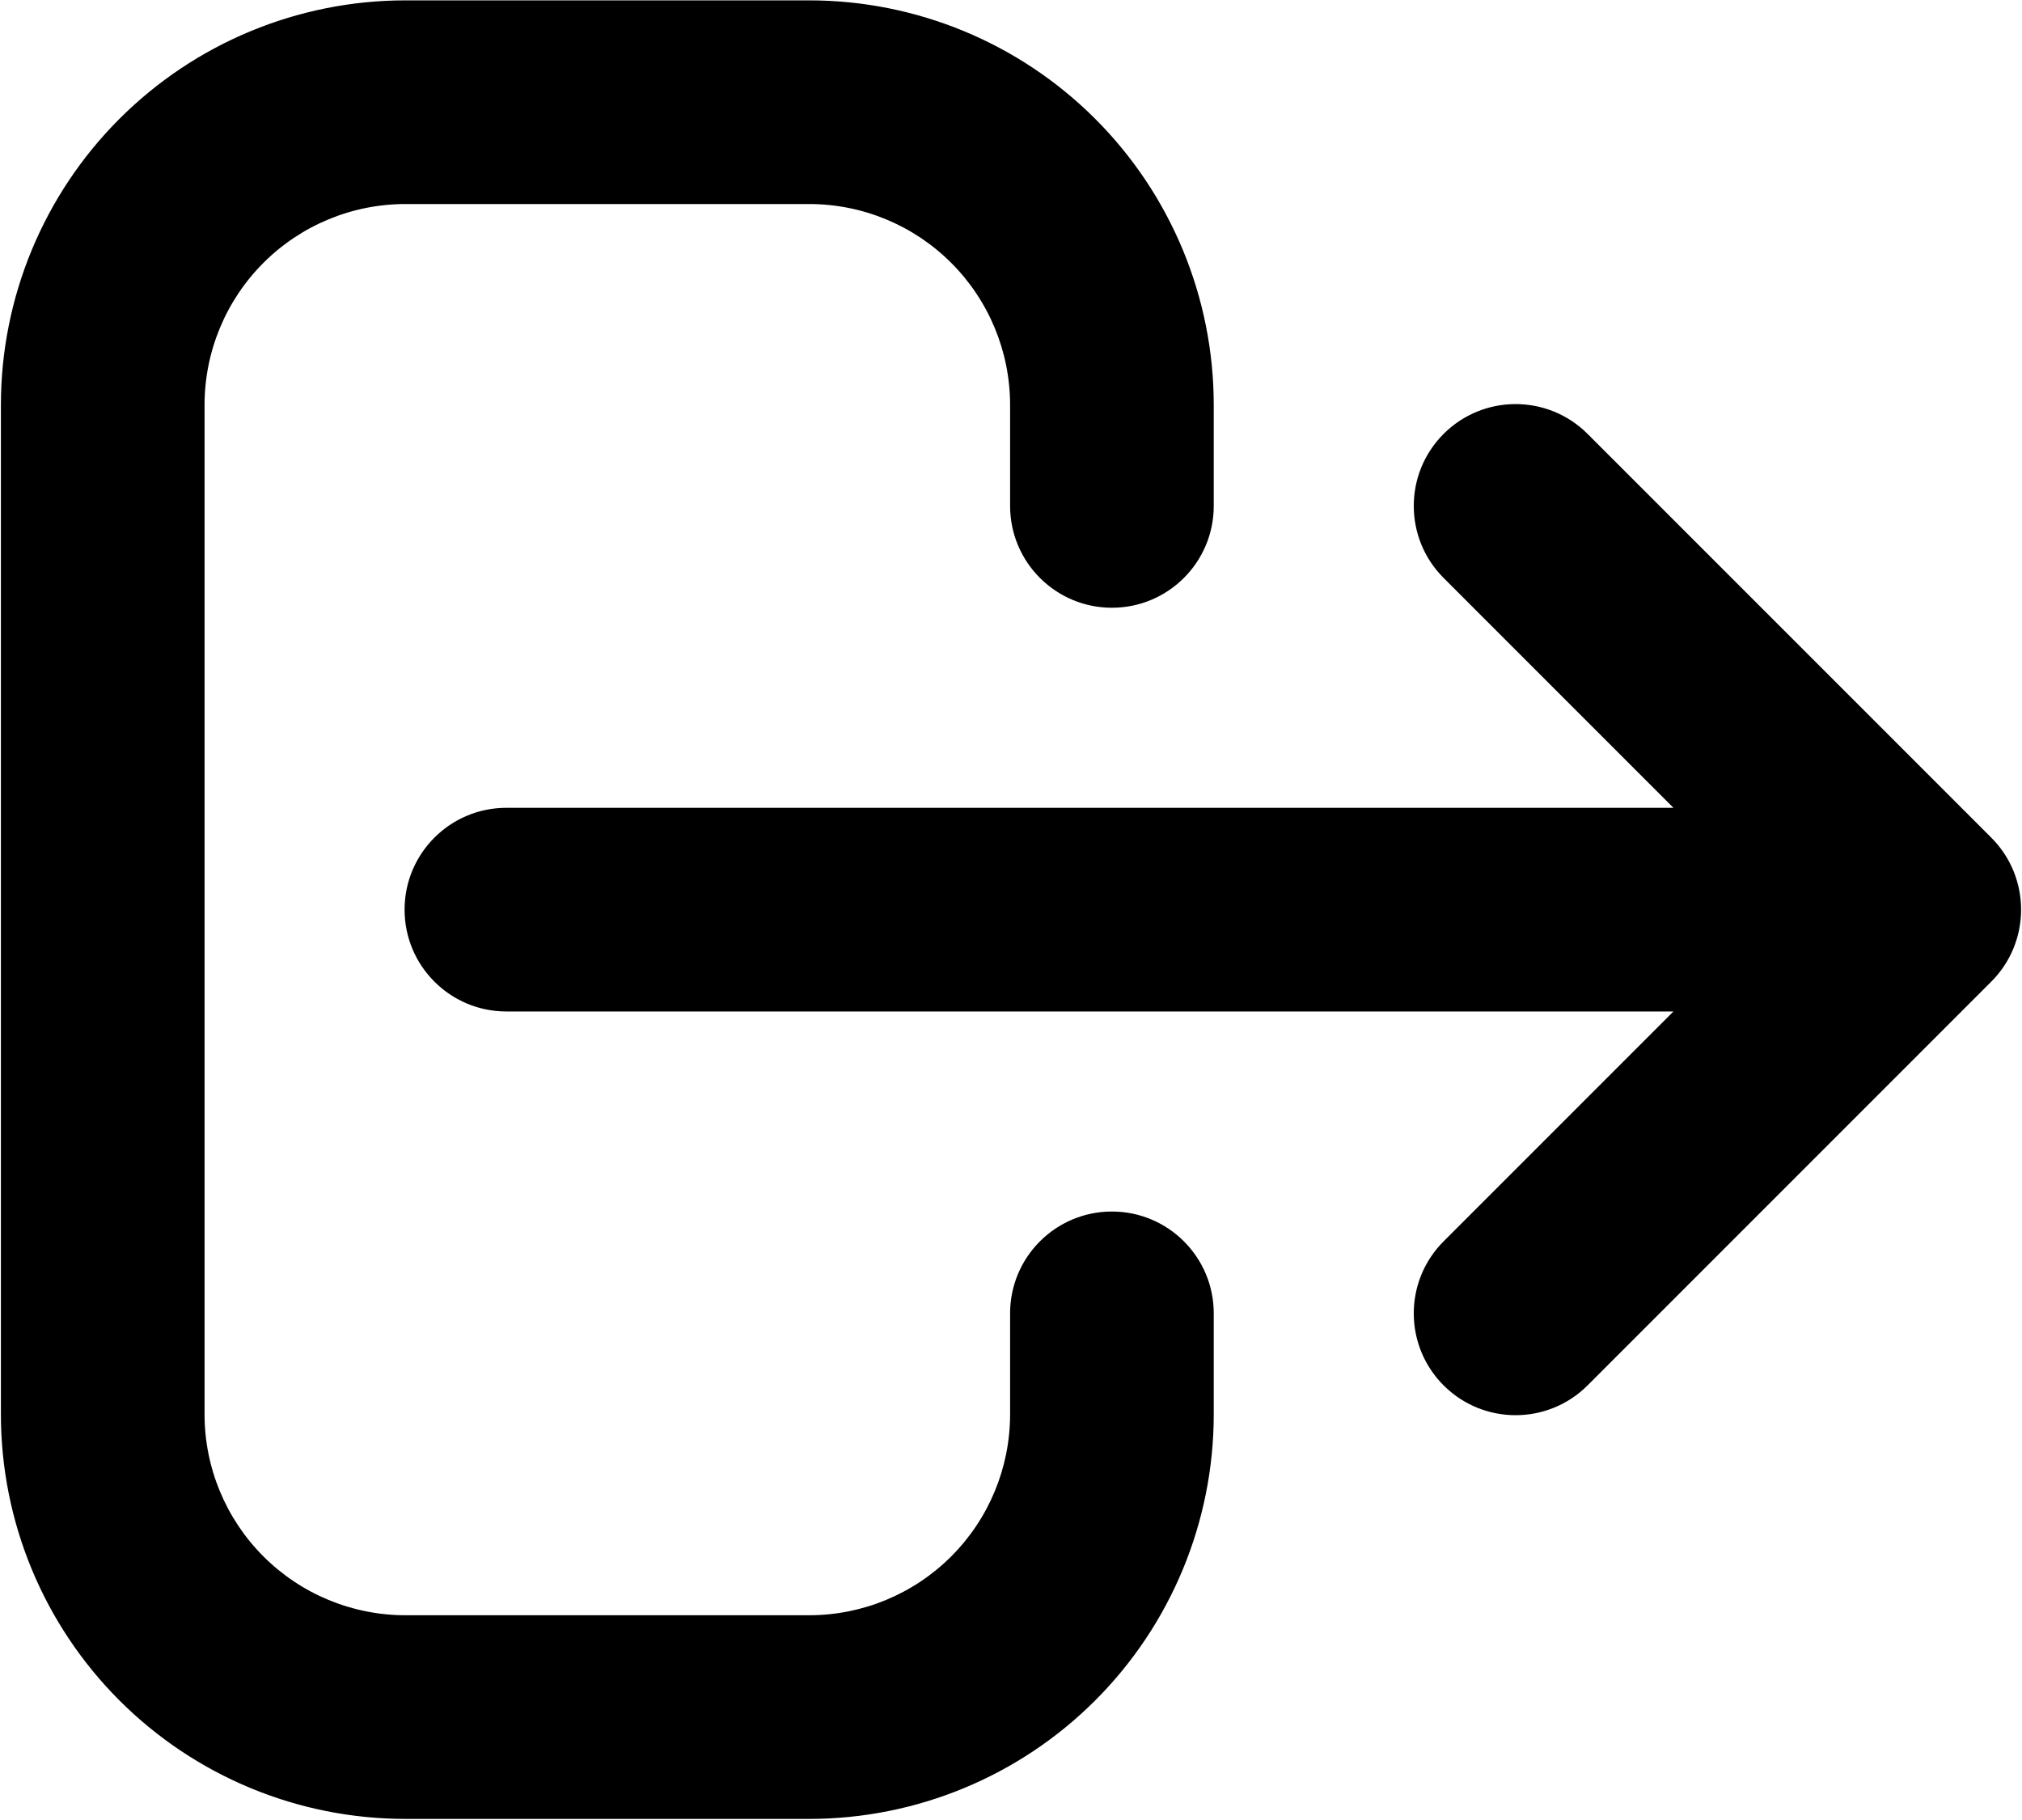 <svg width="1119" height="1007" viewBox="0 0 1119 1007" fill="none" xmlns="http://www.w3.org/2000/svg">
<path d="M224.4 112.4C194.775 112.4 166.364 124.169 145.416 145.116C124.468 166.064 112.7 194.476 112.7 224.1V782.6C112.7 812.225 124.468 840.636 145.416 861.584C166.364 882.532 194.775 894.3 224.4 894.3H447.8C477.425 894.3 505.836 882.532 526.784 861.584C547.732 840.636 559.5 812.225 559.5 782.6V726.75C559.5 695.905 584.505 670.9 615.35 670.9C646.195 670.9 671.2 695.905 671.2 726.75V782.6C671.2 841.85 647.663 898.672 605.768 940.568C563.872 982.464 507.049 1006 447.8 1006H224.4C165.151 1006 108.328 982.464 66.432 940.568C24.537 898.672 1 841.85 1 782.6V224.1C1 164.851 24.537 108.028 66.432 66.132C108.328 24.237 165.151 0.7 224.4 0.7H447.8C507.049 0.7 563.872 24.237 605.768 66.132C647.663 108.028 671.2 164.851 671.2 224.1V279.95C671.2 310.795 646.195 335.8 615.35 335.8C584.505 335.8 559.5 310.795 559.5 279.95V224.1C559.5 194.476 547.732 166.064 526.784 145.116C505.836 124.169 477.425 112.4 447.8 112.4H224.4ZM799.258 240.458C777.447 262.269 777.447 297.631 799.258 319.442L927.316 447.5H280.25C249.405 447.5 224.4 472.505 224.4 503.35C224.4 534.195 249.405 559.2 280.25 559.2H927.316L799.258 687.258C777.447 709.069 777.447 744.431 799.258 766.242C821.069 788.053 856.431 788.053 878.242 766.242L1101.64 542.842C1123.45 521.031 1123.45 485.669 1101.64 463.858L878.242 240.458C856.431 218.648 821.069 218.648 799.258 240.458Z" fill="black" stroke="black" stroke-linecap="round" stroke-linejoin="round"/>
</svg>
